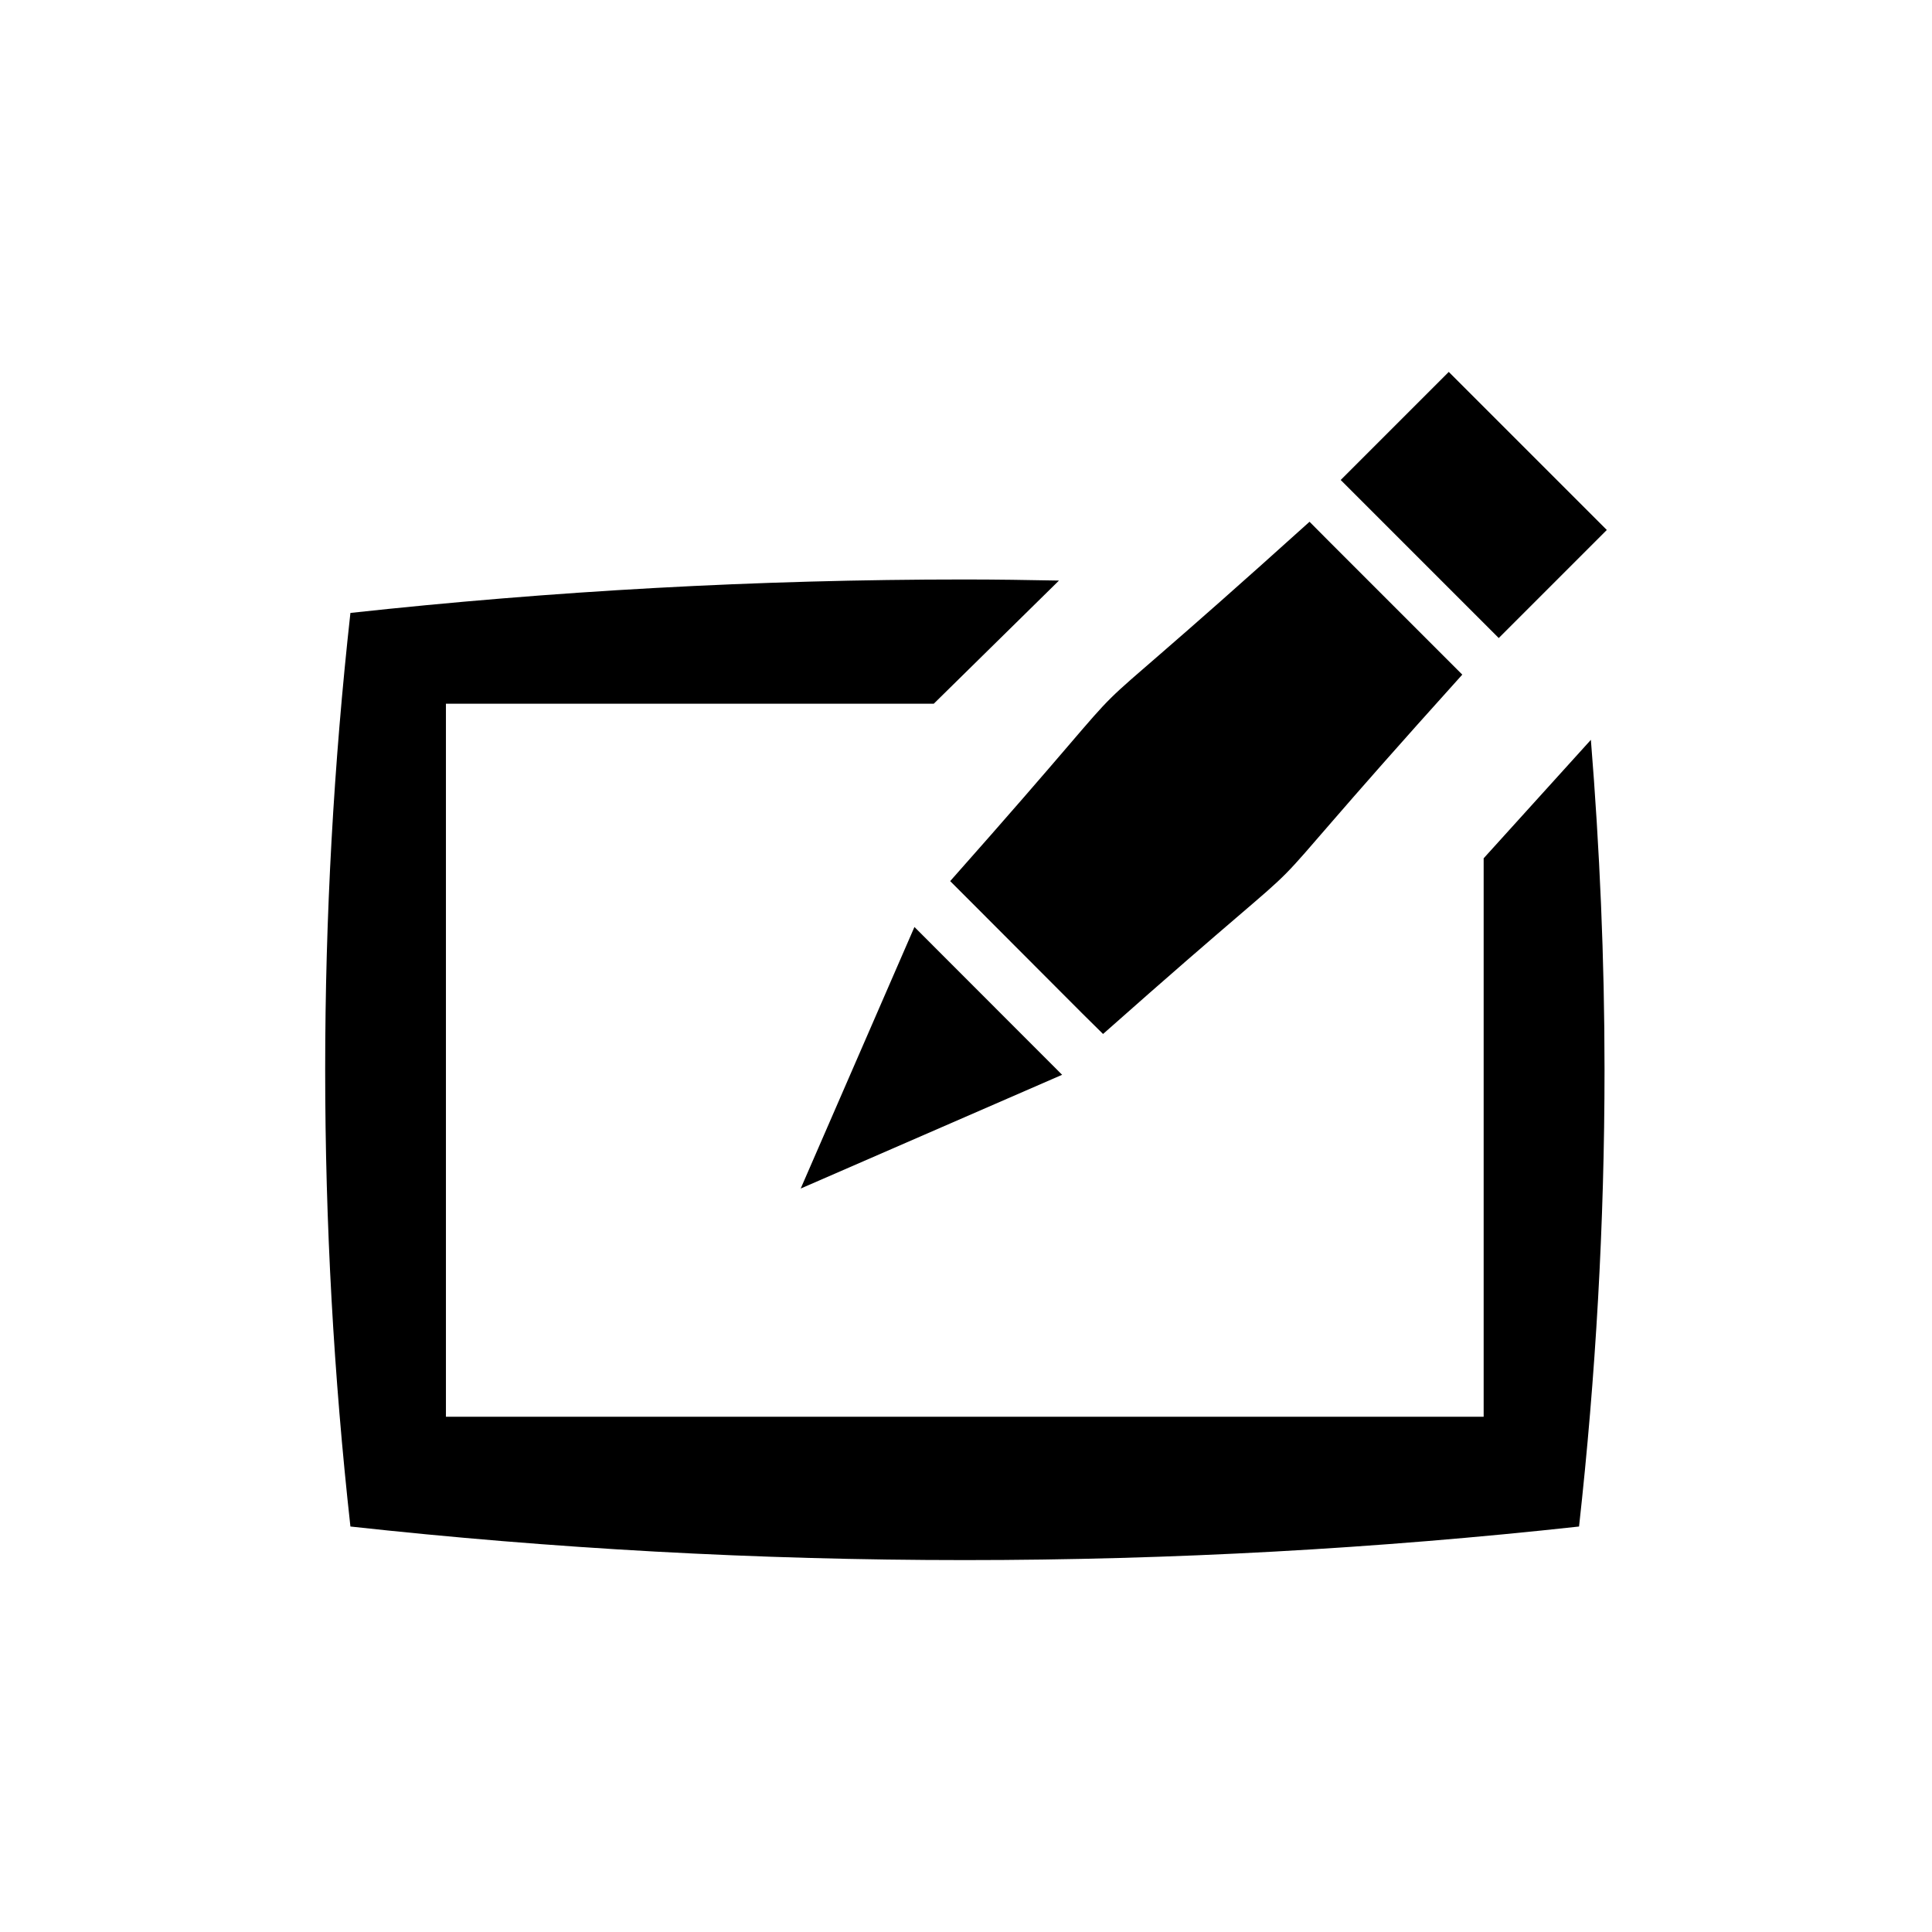 <?xml version="1.0" encoding="UTF-8" standalone="no"?>
<svg width="16px" height="16px" viewBox="0 0 16 16" version="1.1" xmlns="http://www.w3.org/2000/svg" xmlns:xlink="http://www.w3.org/1999/xlink">
    <!-- Generator: Sketch 3.6.1 (26313) - http://www.bohemiancoding.com/sketch -->
    <title>editar</title>
    <desc>Created with Sketch.</desc>
    <defs></defs>
    <g id="Page-1" stroke="none" stroke-width="1" fill="none" fill-rule="evenodd">
        <g id="editar" fill="#000000">
            <path d="M9.135,8.563 L8.962,8.392 L8.042,7.47 L7.869,7.297 C9.881,5.028 8.417,6.511 10.845,4.321 L11.017,4.494 L11.938,5.415 L12.11,5.587 C9.921,8.015 11.405,6.551 9.135,8.563 L9.135,8.563 Z M11.998,3.08 L11.103,3.975 L12.412,5.284 L13.307,4.389 L11.998,3.08 L11.998,3.08 Z M7.573,7.677 L6.631,9.843 L8.796,8.901 L7.573,7.677 L7.573,7.677 Z M8.77,4.808 C8.51,4.803 8.25,4.799 7.99,4.799 C6.269,4.799 4.572,4.894 2.902,5.076 C2.764,6.324 2.693,7.585 2.693,8.859 C2.693,10.133 2.764,11.396 2.902,12.642 C4.572,12.825 6.269,12.92 7.99,12.92 C9.709,12.92 11.406,12.825 13.077,12.642 C13.215,11.396 13.288,10.133 13.288,8.859 C13.288,7.941 13.248,7.031 13.175,6.127 L12.287,7.108 L12.287,11.733 L3.693,11.733 L3.693,5.828 L7.733,5.828 L8.77,4.808 L8.77,4.808 Z"></path>
        </g>
    </g>
</svg>